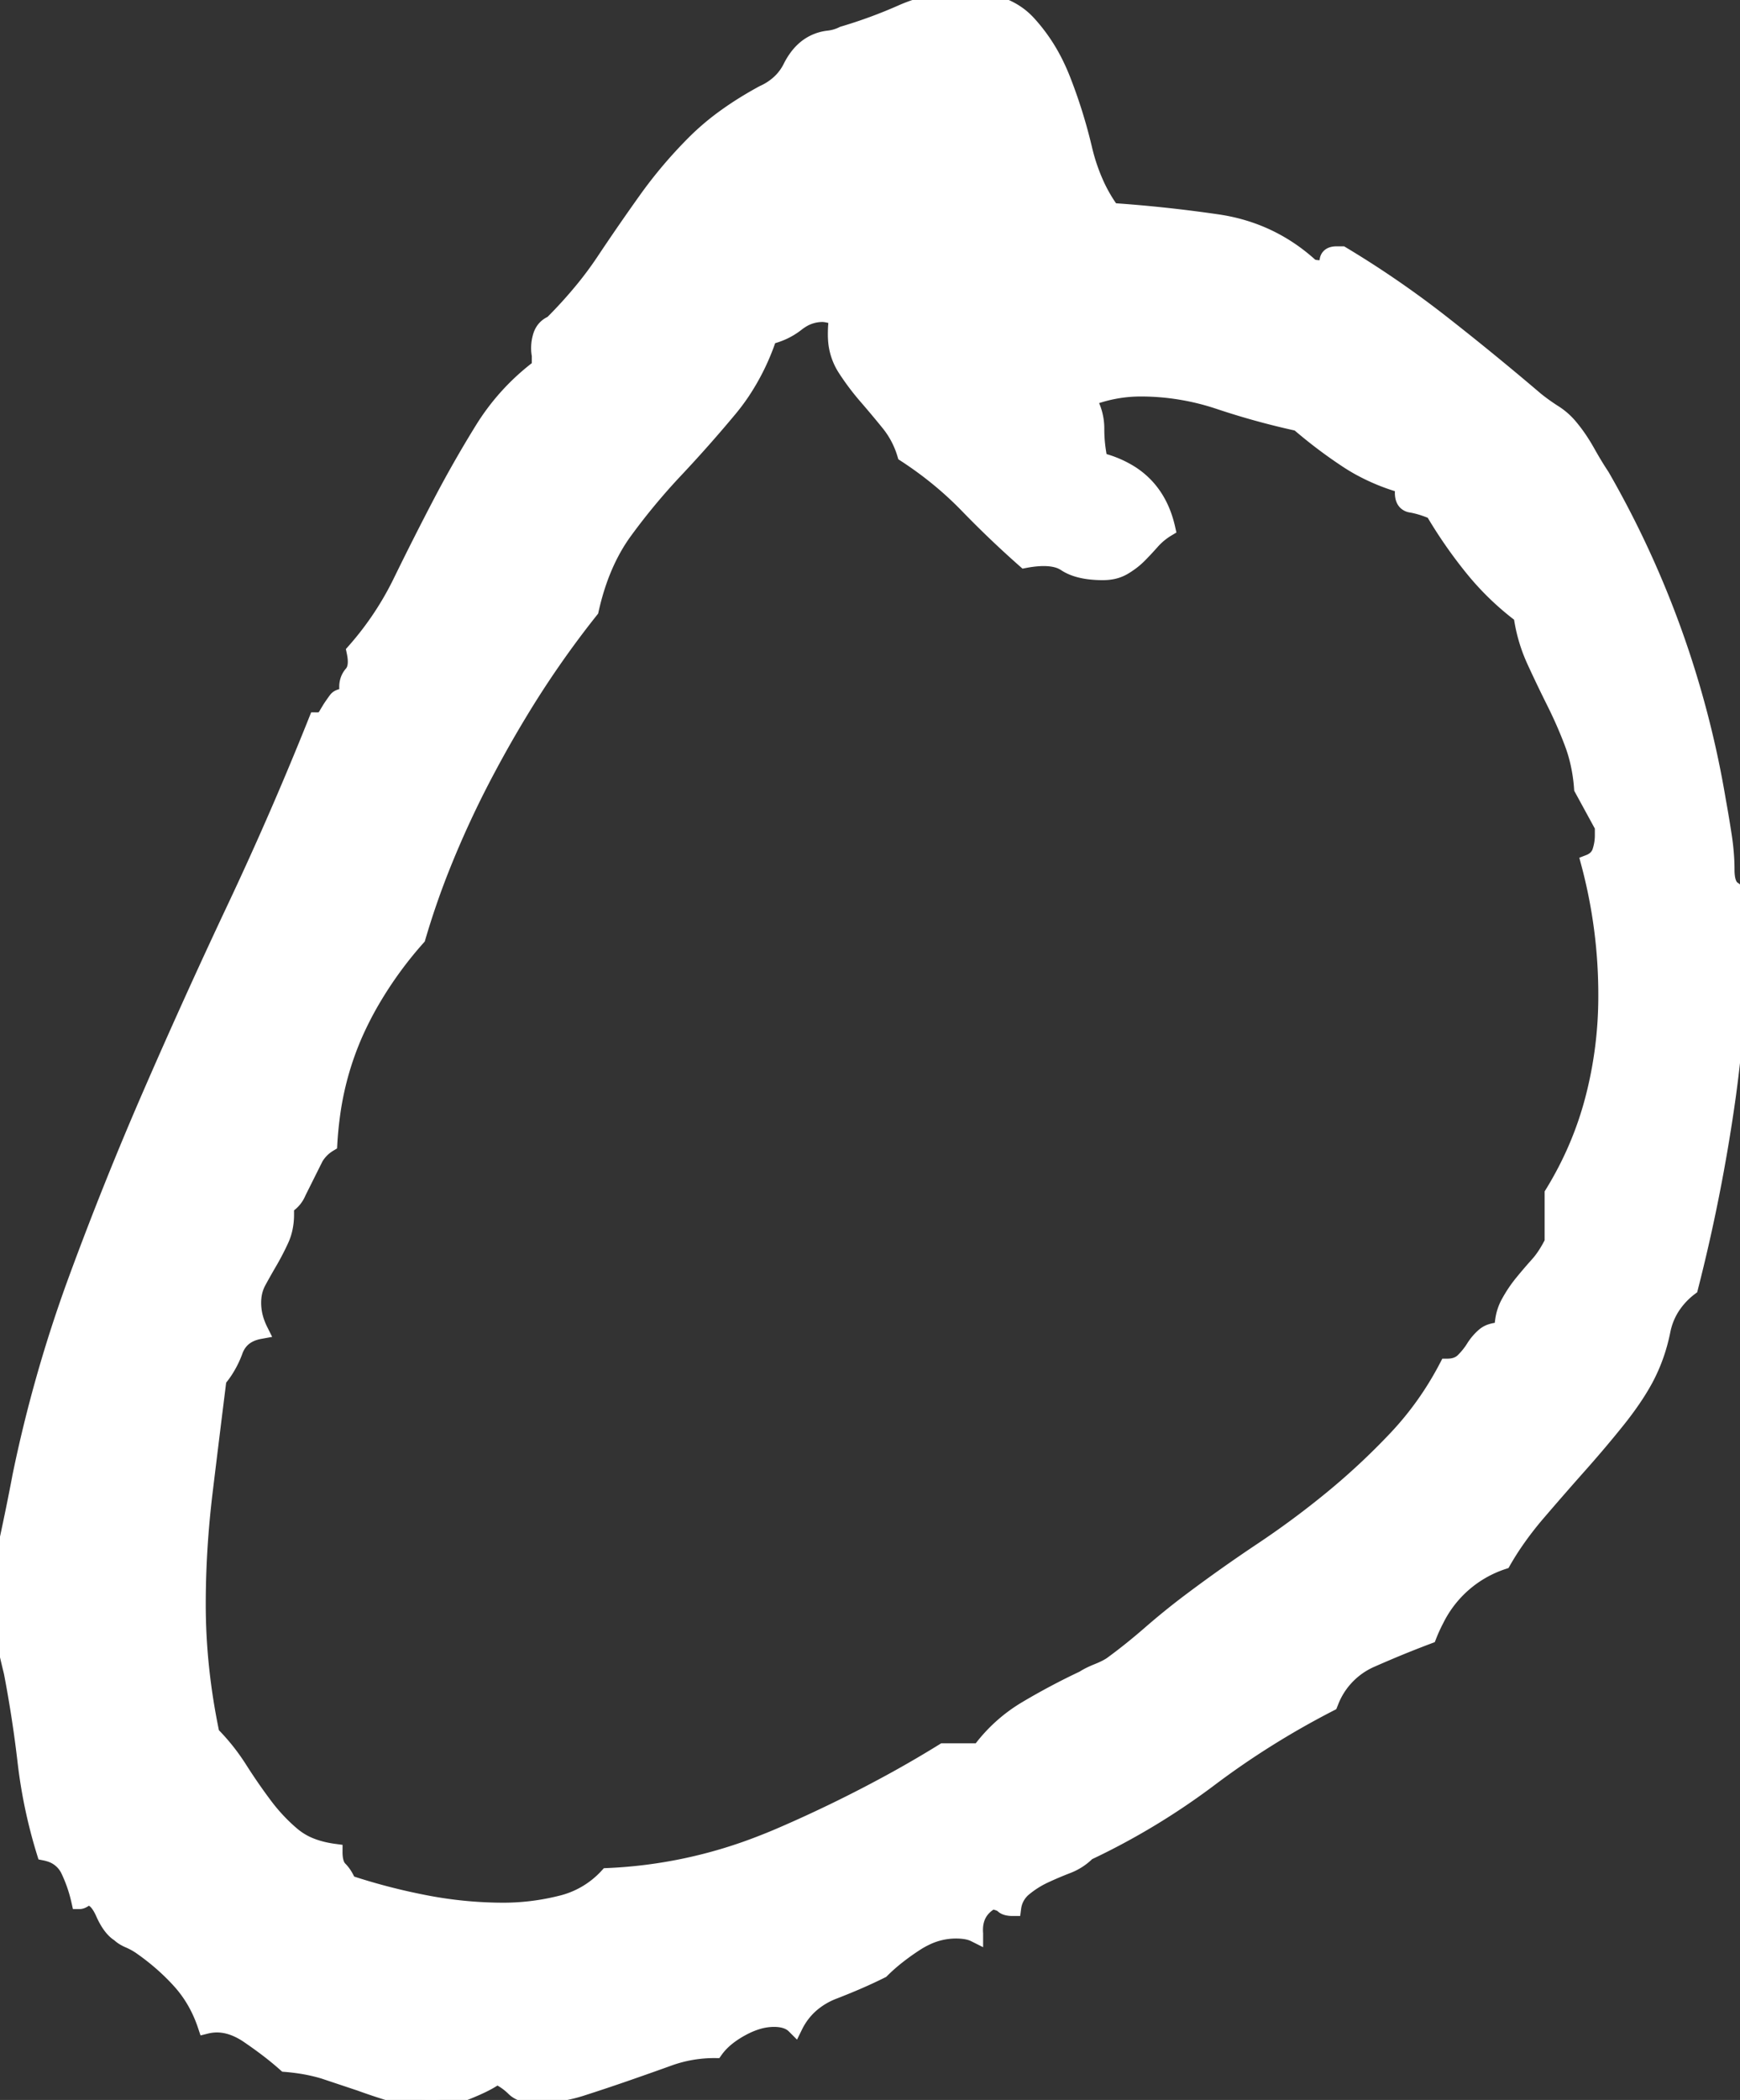 <svg width="98.145" height="118.36" viewBox="0 0 98.145 118.36" xmlns="http://www.w3.org/2000/svg"><rect x="0" y="0" width="98.145" height="118.36" fill="#333333" stroke="none"/><g id="svgGroup" stroke-linecap="round" fill-rule="evenodd" font-size="9pt" stroke="#ffffff" stroke-width="0.25mm" fill="#ffffff" style="stroke:#ffffff;stroke-width:0.25mm;fill:#ffffff"><path d="M 20.313 117.383 L 18.262 116.699 A 9.701 9.701 0 0 0 16.965 116.409 A 12.052 12.052 0 0 0 16.113 116.309 A 17.276 17.276 0 0 0 15.182 115.54 Q 14.71 115.177 14.17 114.804 A 28.124 28.124 0 0 0 14.014 114.697 A 4.003 4.003 0 0 0 13.313 114.312 Q 12.455 113.952 11.621 114.16 Q 11.133 112.696 10.156 111.621 Q 9.18 110.547 7.91 109.668 A 3.931 3.931 0 0 0 7.286 109.331 A 4.278 4.278 0 0 0 7.275 109.326 A 2.246 2.246 0 0 1 7.031 109.204 Q 6.911 109.135 6.818 109.057 A 1.19 1.19 0 0 1 6.738 108.985 Q 6.25 108.692 5.859 107.813 A 3.176 3.176 0 0 0 5.685 107.473 Q 5.48 107.13 5.251 107.005 A 0.559 0.559 0 0 0 4.98 106.934 Q 4.892 106.934 4.764 107.013 A 1.057 1.057 0 0 0 4.736 107.031 Q 4.59 107.129 4.492 107.129 A 8.161 8.161 0 0 0 3.906 105.42 A 1.757 1.757 0 0 0 2.788 104.458 A 2.466 2.466 0 0 0 2.539 104.395 A 28.255 28.255 0 0 1 1.465 99.317 Q 1.172 96.778 0.684 94.238 Q 0.549 93.701 0.392 93.003 A 91.848 91.848 0 0 1 0.244 92.334 Q 0 91.211 0 90.332 A 12.173 12.173 0 0 1 0.062 89.151 Q 0.125 88.51 0.251 87.783 A 25.468 25.468 0 0 1 0.439 86.817 A 182.44 182.44 0 0 0 0.796 85.116 Q 0.954 84.341 1.087 83.652 A 100.045 100.045 0 0 0 1.172 83.203 A 77.306 77.306 0 0 1 4.297 72.217 A 194.296 194.296 0 0 1 8.545 61.621 Q 10.84 56.348 13.281 51.172 A 190.917 190.917 0 0 0 17.871 40.625 A 1.203 1.203 0 0 0 18.033 40.615 Q 18.284 40.581 18.359 40.43 L 18.652 39.942 Q 18.787 39.74 18.898 39.585 A 7.445 7.445 0 0 1 18.994 39.453 A 0.379 0.379 0 0 1 19.135 39.342 Q 19.308 39.258 19.629 39.258 L 19.629 38.965 Q 19.531 38.379 19.873 37.988 Q 20.195 37.621 20.04 36.82 A 3.657 3.657 0 0 0 20.02 36.719 A 17.459 17.459 0 0 0 22.656 32.764 A 180.728 180.728 0 0 1 24.854 28.418 A 66.523 66.523 0 0 1 27.246 24.219 A 12.751 12.751 0 0 1 30.469 20.703 L 30.469 20.02 Q 30.384 19.596 30.483 19.134 A 2.679 2.679 0 0 1 30.518 18.994 A 1.182 1.182 0 0 1 30.689 18.621 A 1.012 1.012 0 0 1 31.152 18.262 A 25.977 25.977 0 0 0 32.922 16.312 A 20.337 20.337 0 0 0 34.082 14.746 A 130.624 130.624 0 0 1 36.475 11.279 Q 37.695 9.571 39.209 8.057 A 14.136 14.136 0 0 1 40.991 6.561 Q 41.931 5.889 43.066 5.274 A 3.385 3.385 0 0 0 44.018 4.64 A 3.001 3.001 0 0 0 44.629 3.809 A 3.732 3.732 0 0 1 45.046 3.147 Q 45.382 2.726 45.809 2.489 A 2.331 2.331 0 0 1 45.898 2.442 Q 46.289 2.246 46.729 2.197 Q 47.168 2.149 47.559 1.953 A 27.332 27.332 0 0 0 50.879 0.733 A 8.614 8.614 0 0 1 54.395 0 A 6.644 6.644 0 0 1 55.796 0.139 Q 56.674 0.328 57.331 0.777 A 3.688 3.688 0 0 1 57.959 1.319 A 9.661 9.661 0 0 1 59.542 3.652 A 11.571 11.571 0 0 1 59.912 4.492 A 28.705 28.705 0 0 1 61.102 8.271 A 31.343 31.343 0 0 1 61.133 8.399 A 10.801 10.801 0 0 0 61.816 10.411 A 8.616 8.616 0 0 0 62.695 11.914 Q 65.625 12.11 68.652 12.549 Q 71.68 12.988 73.926 15.039 A 0.86 0.86 0 0 0 74.13 15.109 Q 74.258 15.137 74.414 15.137 A 0.896 0.896 0 0 0 74.592 15.121 Q 74.902 15.058 74.902 14.746 Q 74.902 14.356 75.391 14.356 L 75.684 14.356 A 55.308 55.308 0 0 1 81.299 18.213 A 163.55 163.55 0 0 1 86.621 22.559 A 11.664 11.664 0 0 0 87.646 23.291 A 3.772 3.772 0 0 1 88.574 24.121 A 8.182 8.182 0 0 1 89.108 24.842 A 10.437 10.437 0 0 1 89.502 25.488 A 25.827 25.827 0 0 0 89.903 26.178 Q 90.097 26.499 90.28 26.777 A 15.041 15.041 0 0 0 90.332 26.856 A 54.779 54.779 0 0 1 96.875 45.117 Q 97.07 46.192 97.217 47.168 A 13.306 13.306 0 0 1 97.346 48.408 A 11.177 11.177 0 0 1 97.363 49.024 A 3.059 3.059 0 0 0 97.384 49.395 Q 97.453 49.959 97.754 50.147 A 0.709 0.709 0 0 1 98.021 50.463 Q 98.135 50.711 98.144 51.102 A 2.983 2.983 0 0 1 98.145 51.172 Q 98.145 56.738 97.412 61.963 A 98.242 98.242 0 0 1 95.313 72.559 A 4.334 4.334 0 0 0 94.275 73.677 A 3.88 3.88 0 0 0 93.75 75 Q 93.457 76.465 92.773 77.735 A 13.135 13.135 0 0 1 92.138 78.774 Q 91.784 79.3 91.347 79.858 A 22.343 22.343 0 0 1 91.211 80.029 Q 90.234 81.25 89.063 82.569 A 197.864 197.864 0 0 0 86.719 85.254 A 19.249 19.249 0 0 0 85.436 86.92 A 15.746 15.746 0 0 0 84.766 87.988 A 6.484 6.484 0 0 0 80.98 91.28 A 9.241 9.241 0 0 0 80.566 92.188 A 59.563 59.563 0 0 0 78.168 93.149 A 67.498 67.498 0 0 0 77.344 93.506 A 4.302 4.302 0 0 0 75.022 95.942 A 5.509 5.509 0 0 0 75 95.996 Q 71.387 97.852 68.213 100.244 A 39.462 39.462 0 0 1 61.328 104.395 A 3.195 3.195 0 0 1 60.205 105.127 A 21.132 21.132 0 0 0 58.936 105.664 A 5.448 5.448 0 0 0 57.764 106.397 A 1.718 1.718 0 0 0 57.129 107.52 A 1.637 1.637 0 0 1 56.949 107.511 Q 56.765 107.49 56.657 107.424 A 0.351 0.351 0 0 1 56.592 107.373 A 0.468 0.468 0 0 0 56.49 107.299 Q 56.317 107.201 55.961 107.13 A 4.082 4.082 0 0 0 55.957 107.129 Q 54.884 107.714 54.98 108.981 A 2.887 2.887 0 0 0 54.98 108.985 Q 54.705 108.847 54.283 108.806 A 3.947 3.947 0 0 0 53.906 108.789 A 3.924 3.924 0 0 0 52.211 109.184 A 5.075 5.075 0 0 0 51.611 109.522 A 13.651 13.651 0 0 0 50.574 110.266 A 10.198 10.198 0 0 0 49.707 111.035 A 26.639 26.639 0 0 1 48.45 111.621 Q 47.778 111.914 47.021 112.207 A 4.247 4.247 0 0 0 45.698 113.004 A 3.861 3.861 0 0 0 44.824 114.16 Q 44.434 113.77 43.652 113.77 A 3.272 3.272 0 0 0 42.691 113.921 Q 42.309 114.038 41.911 114.246 A 5.709 5.709 0 0 0 41.797 114.307 Q 40.988 114.752 40.514 115.298 A 3.088 3.088 0 0 0 40.332 115.528 A 7.59 7.59 0 0 0 37.782 115.953 A 7.268 7.268 0 0 0 37.744 115.967 A 214.55 214.55 0 0 1 35.254 116.846 A 111.549 111.549 0 0 1 32.764 117.676 A 8.371 8.371 0 0 1 30.389 118.064 A 9.452 9.452 0 0 1 30.176 118.067 A 2.49 2.49 0 0 1 29.736 118.03 Q 29.495 117.987 29.306 117.892 A 1.158 1.158 0 0 1 29.004 117.676 A 3.35 3.35 0 0 0 28.472 117.247 A 4.36 4.36 0 0 0 28.027 116.992 Q 27.539 117.383 26.318 117.871 A 12.636 12.636 0 0 1 25.748 118.085 Q 24.951 118.36 24.512 118.36 A 7.605 7.605 0 0 1 22.412 118.067 Q 21.387 117.774 20.313 117.383 Z M 90.43 47.071 L 90.43 46.582 L 89.258 44.434 A 9.39 9.39 0 0 0 88.944 42.579 A 8.264 8.264 0 0 0 88.721 41.895 Q 88.281 40.723 87.695 39.551 A 76.7 76.7 0 0 1 86.572 37.207 A 9.047 9.047 0 0 1 85.894 35.007 A 10.225 10.225 0 0 1 85.84 34.668 A 15.536 15.536 0 0 1 83.057 31.983 A 26.26 26.26 0 0 1 80.859 28.809 A 6.692 6.692 0 0 0 80.24 28.577 Q 79.922 28.477 79.629 28.425 A 4.043 4.043 0 0 0 79.59 28.418 A 0.503 0.503 0 0 1 79.329 28.3 Q 79.057 28.054 79.199 27.344 A 11.512 11.512 0 0 1 76.661 26.313 A 10.443 10.443 0 0 1 76.025 25.928 A 26.799 26.799 0 0 1 73.585 24.117 A 29.491 29.491 0 0 1 73.242 23.828 A 42.78 42.78 0 0 1 68.799 22.608 A 13.969 13.969 0 0 0 64.355 21.875 A 8.08 8.08 0 0 0 61.328 22.461 A 3.162 3.162 0 0 1 61.816 24.17 A 8.303 8.303 0 0 0 62.012 25.977 A 5.811 5.811 0 0 1 63.818 26.743 Q 65.219 27.668 65.725 29.415 A 6.378 6.378 0 0 1 65.82 29.785 Q 65.332 30.078 64.941 30.518 A 21.222 21.222 0 0 1 64.563 30.933 A 15.826 15.826 0 0 1 64.209 31.299 A 3.846 3.846 0 0 1 63.778 31.668 A 4.933 4.933 0 0 1 63.379 31.934 A 2.016 2.016 0 0 1 62.692 32.186 A 2.737 2.737 0 0 1 62.207 32.227 A 6.156 6.156 0 0 1 61.424 32.18 Q 60.614 32.076 60.107 31.738 A 1.667 1.667 0 0 0 59.607 31.519 Q 58.969 31.35 57.975 31.514 A 7.834 7.834 0 0 0 57.813 31.543 Q 56.152 30.078 54.59 28.467 Q 53.027 26.856 51.074 25.586 Q 50.781 24.61 50.146 23.828 A 62.191 62.191 0 0 0 48.877 22.315 Q 48.242 21.582 47.705 20.752 A 3.362 3.362 0 0 1 47.176 19.113 A 4.123 4.123 0 0 1 47.168 18.848 A 7.656 7.656 0 0 1 47.174 18.53 Q 47.192 18.091 47.266 17.871 A 6.646 6.646 0 0 0 46.991 17.786 Q 46.606 17.676 46.387 17.676 A 2.252 2.252 0 0 0 45.16 18.044 A 2.913 2.913 0 0 0 44.922 18.213 A 3.843 3.843 0 0 1 43.359 18.946 A 12.896 12.896 0 0 1 41.823 22.102 A 11.708 11.708 0 0 1 41.113 23.047 Q 39.648 24.805 38.086 26.465 A 36.137 36.137 0 0 0 35.205 29.932 Q 33.887 31.738 33.301 34.375 A 54.571 54.571 0 0 0 29.235 40.231 A 64.705 64.705 0 0 0 27.539 43.213 A 54.819 54.819 0 0 0 24.856 48.983 A 44.738 44.738 0 0 0 23.535 52.832 A 22.004 22.004 0 0 0 20.811 56.633 A 19.47 19.47 0 0 0 20.02 58.203 A 17.021 17.021 0 0 0 18.692 62.986 A 20.195 20.195 0 0 0 18.555 64.453 Q 18.066 64.746 17.773 65.235 L 16.797 67.188 A 1.561 1.561 0 0 1 16.206 67.91 A 1.962 1.962 0 0 1 16.113 67.969 L 16.113 68.457 A 3.597 3.597 0 0 1 16.011 69.328 A 3.061 3.061 0 0 1 15.82 69.873 A 14.382 14.382 0 0 1 15.186 71.094 A 48.595 48.595 0 0 0 14.856 71.668 A 41.627 41.627 0 0 0 14.551 72.217 A 2.409 2.409 0 0 0 14.272 73.141 A 2.979 2.979 0 0 0 14.258 73.438 A 3.325 3.325 0 0 0 14.487 74.634 A 4.083 4.083 0 0 0 14.648 75 Q 13.574 75.196 13.232 76.123 A 5.479 5.479 0 0 1 12.663 77.26 A 4.81 4.81 0 0 1 12.305 77.735 Q 11.914 80.86 11.523 84.082 Q 11.133 87.305 11.133 90.43 Q 11.133 94.043 11.914 97.754 Q 12.793 98.633 13.477 99.707 Q 14.16 100.781 14.893 101.758 A 10.217 10.217 0 0 0 16.286 103.28 A 9.376 9.376 0 0 0 16.504 103.467 A 3.769 3.769 0 0 0 17.598 104.092 Q 18.071 104.27 18.635 104.363 A 6.895 6.895 0 0 0 18.848 104.395 A 2.513 2.513 0 0 0 18.87 104.739 Q 18.923 105.127 19.11 105.339 A 0.721 0.721 0 0 0 19.141 105.371 Q 19.415 105.646 19.604 106.092 A 3.302 3.302 0 0 1 19.629 106.153 A 34.373 34.373 0 0 0 23.646 107.22 A 37.584 37.584 0 0 0 23.926 107.276 A 23.345 23.345 0 0 0 28.418 107.715 A 13.359 13.359 0 0 0 31.391 107.372 A 14.818 14.818 0 0 0 31.592 107.324 A 5.223 5.223 0 0 0 34.277 105.762 A 26.931 26.931 0 0 0 42.956 103.925 A 31.185 31.185 0 0 0 44.189 103.418 A 74.807 74.807 0 0 0 50.578 100.279 A 63.567 63.567 0 0 0 53.223 98.731 L 55.273 98.731 A 8.823 8.823 0 0 1 57.91 96.338 A 38.003 38.003 0 0 1 61.133 94.629 A 2.937 2.937 0 0 1 61.377 94.484 Q 61.506 94.415 61.66 94.346 A 6.591 6.591 0 0 1 61.914 94.238 A 6.295 6.295 0 0 0 62.24 94.098 Q 62.39 94.028 62.516 93.957 A 2.767 2.767 0 0 0 62.695 93.848 Q 63.77 93.067 64.893 92.09 Q 66.016 91.113 67.188 90.235 Q 69.141 88.77 71.191 87.403 A 49.646 49.646 0 0 0 75.146 84.473 A 39.183 39.183 0 0 0 78.76 81.104 Q 80.469 79.297 81.641 77.051 Q 82.227 77.051 82.568 76.709 A 4.133 4.133 0 0 0 83.154 75.977 A 2.961 2.961 0 0 1 83.74 75.293 A 1.077 1.077 0 0 1 84.097 75.095 Q 84.254 75.042 84.446 75.018 A 2.642 2.642 0 0 1 84.766 75 A 3.797 3.797 0 0 1 84.831 74.278 A 2.769 2.769 0 0 1 85.107 73.487 Q 85.449 72.852 85.889 72.315 A 28.734 28.734 0 0 1 86.754 71.305 A 26.283 26.283 0 0 1 86.768 71.289 Q 87.207 70.801 87.598 70.02 L 87.598 67.285 Q 89.16 64.746 89.893 61.914 A 22.92 22.92 0 0 0 90.625 56.153 A 28.695 28.695 0 0 0 89.648 48.633 A 1.255 1.255 0 0 0 89.966 48.453 A 0.954 0.954 0 0 0 90.283 47.998 A 2.913 2.913 0 0 0 90.43 47.074 A 3.636 3.636 0 0 0 90.43 47.071 Z" vector-effect="non-scaling-stroke"/></g></svg>